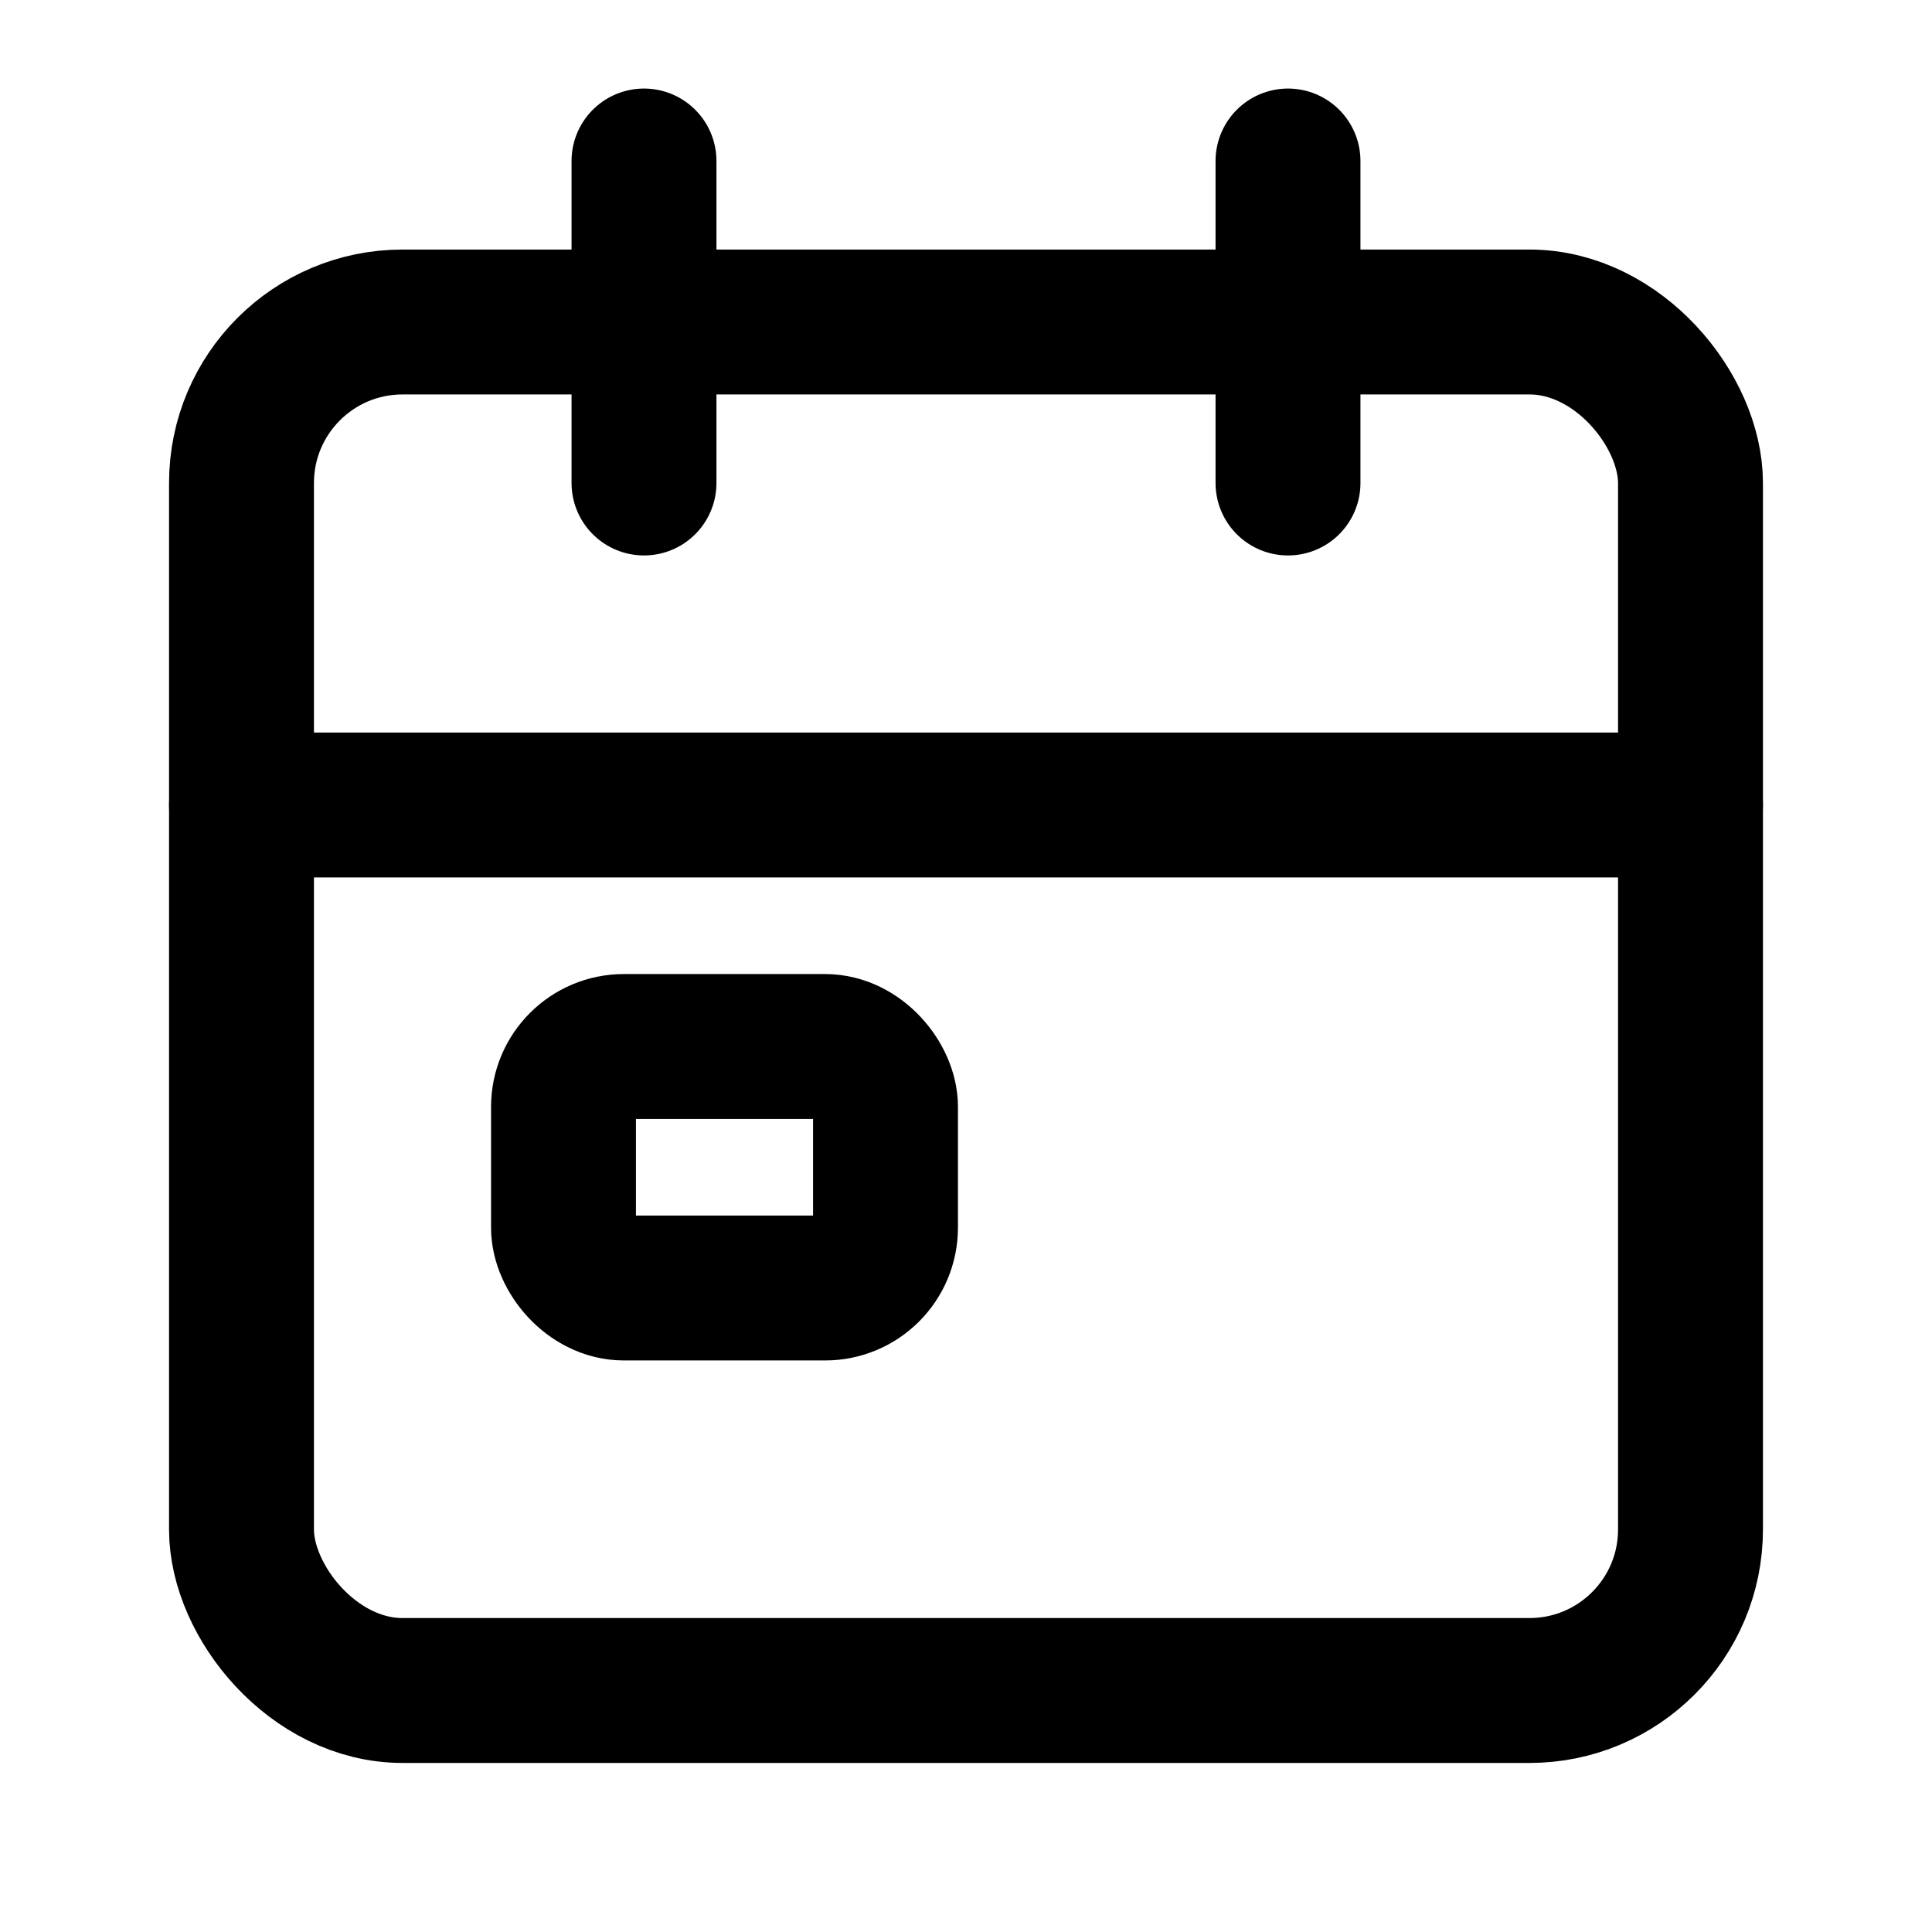 <svg aria-hidden="true" viewBox="0 0 24 24" fill="none" stroke="currentColor" stroke-width="1.8" xmlns="http://www.w3.org/2000/svg">
  <rect x="3" y="4" width="18" height="17" rx="2" />
  <path d="M16 2v4M8 2v4M3 10h18" stroke-linecap="round" />
  <rect x="7" y="13" width="4" height="3" rx="0.75" />
</svg>
